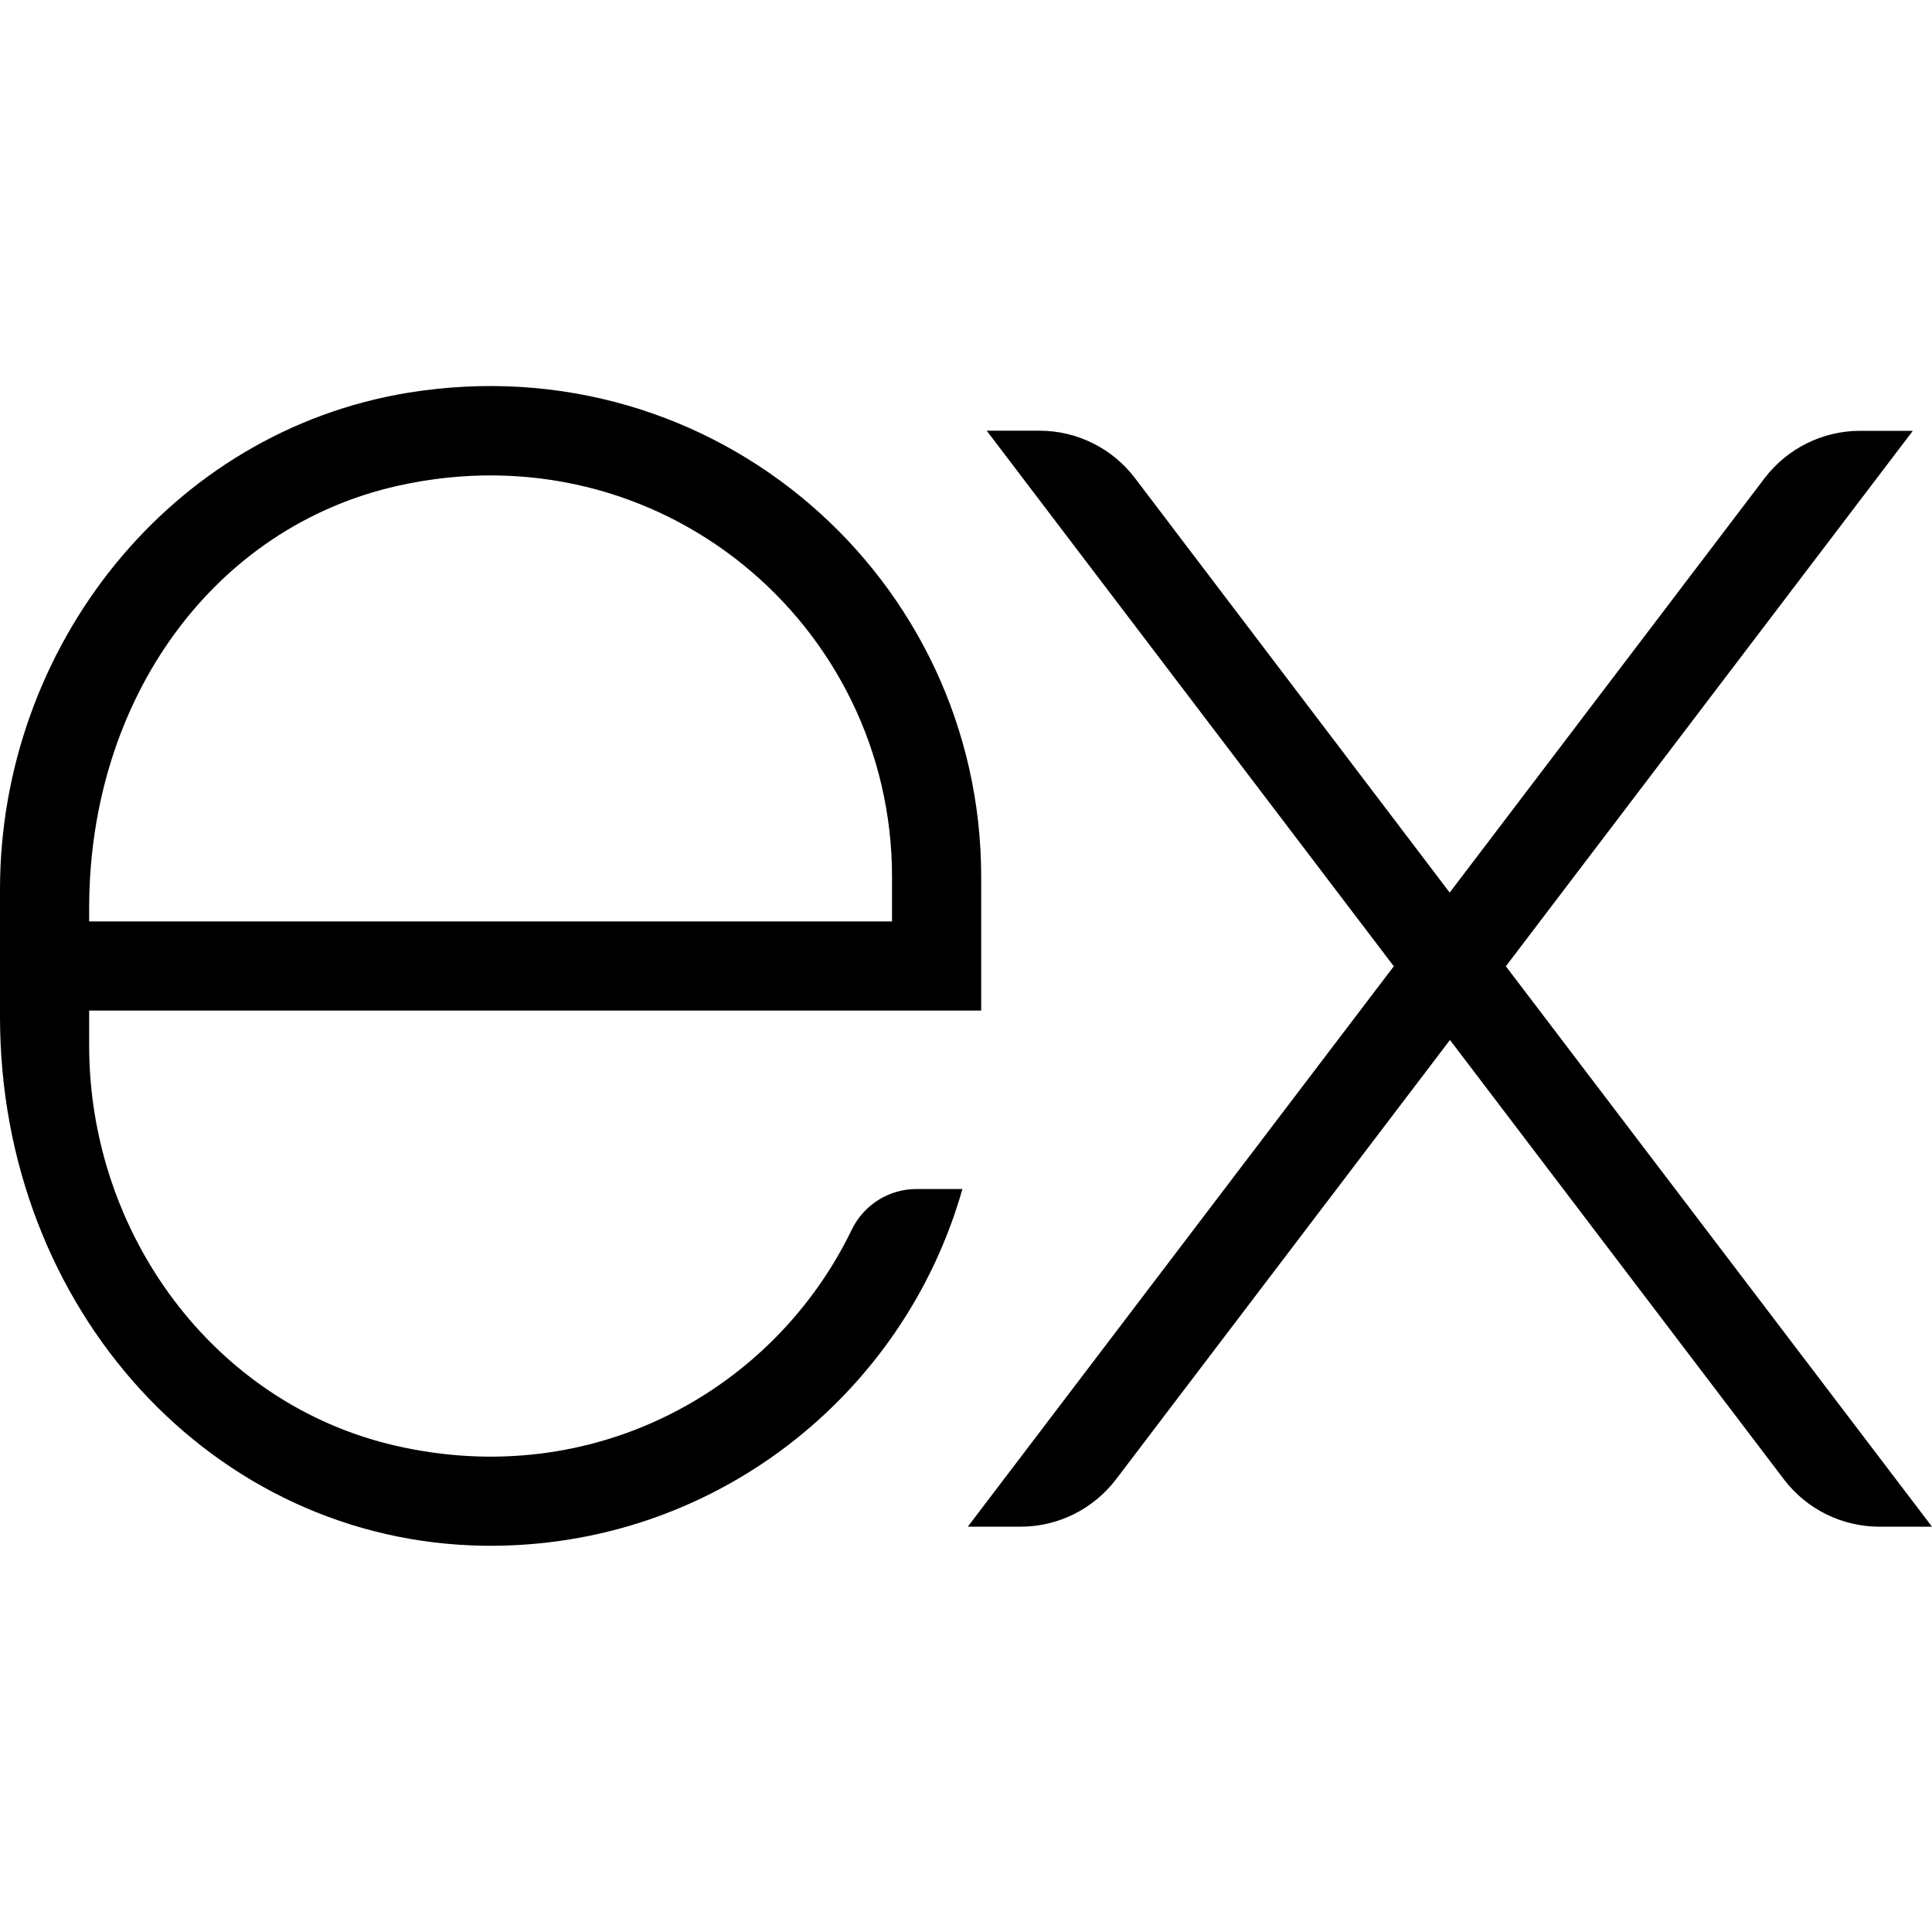 <?xml version="1.0" encoding="utf-8"?>
<!-- Generator: Adobe Illustrator 25.2.1, SVG Export Plug-In . SVG Version: 6.00 Build 0)  -->
<svg version="1.1" id="Camada_1" xmlns="http://www.w3.org/2000/svg" xmlns:xlink="http://www.w3.org/1999/xlink" x="0px" y="0px"
	 viewBox="0 0 140 140" style="enable-background:new 0 0 140 140;" xml:space="preserve">
<g>
	<path d="M109.12,70.02l29.49-38.8h-3.82c-2.72,0-5.27,1.27-6.92,3.43l-22.82,30.03L82.24,34.64c-1.64-2.16-4.2-3.43-6.92-3.43H71.5
		L101,70.02l-30.87,40.61h3.82c2.72,0,5.27-1.27,6.92-3.43l24.2-31.84l24.2,31.84c1.64,2.16,4.2,3.43,6.92,3.43H140L109.12,70.02z"
		/>
	<path d="M61.72,89.11c-5.62,11.62-18.71,18.95-33.06,15.65c-13.23-3.04-22.2-15.43-22.2-29v-2.53h64.64v-9.7
		c0-21.57-19.22-38.66-41.47-35.08C12.32,31.25,0,46.91,0,64.45v2.31v6.46v0.46c0,21.18,15.44,38.09,35.13,38.33
		c16.46,0.19,30.35-10.81,34.61-25.85h-3.32C64.41,86.16,62.59,87.31,61.72,89.11z M6.46,65.83c0-15.22,9.06-27.66,22.38-30.63
		c18.99-4.24,35.8,10.08,35.8,28.34v3.23H6.46V65.83z"/>
</g>
</svg>
